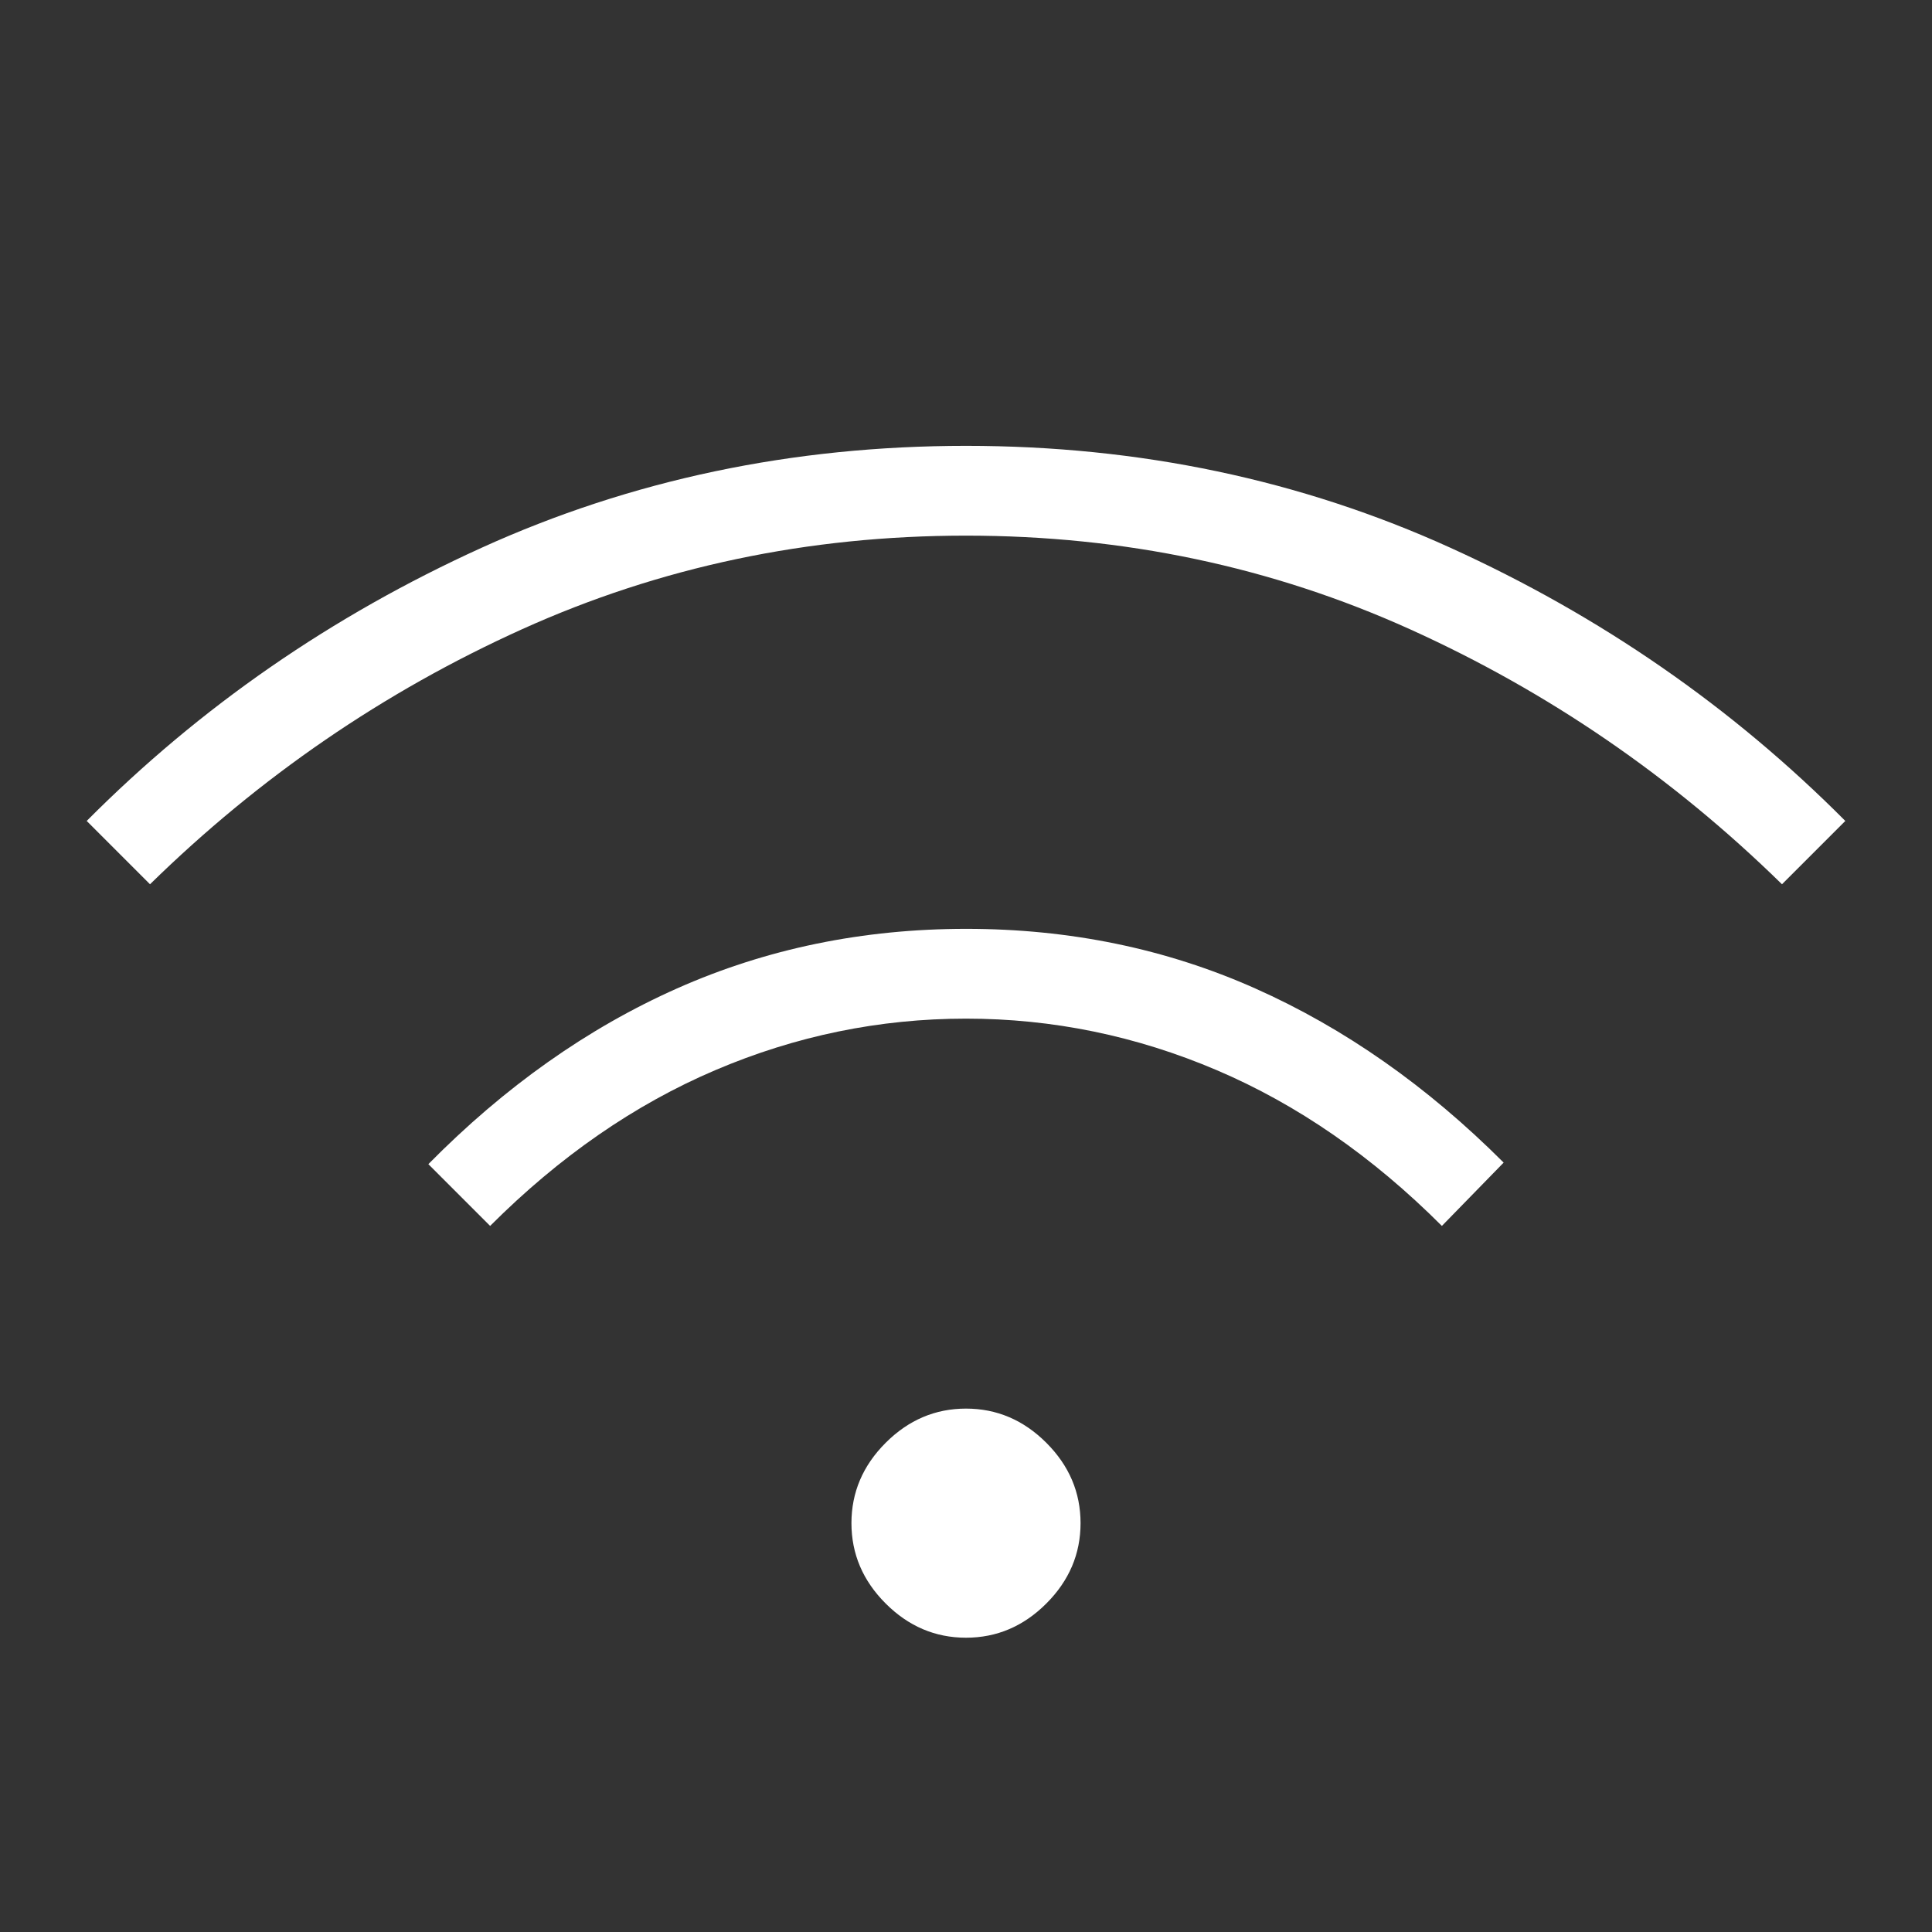 <?xml version="1.0" encoding="UTF-8" standalone="no"?>
<svg
   height="48"
   viewBox="0 -960 960 960"
   width="48"
   version="1.1"
   id="svg1"
   sodipodi:docname="icon_server_online_light.svg"
   inkscape:version="1.3.2 (091e20e, 2023-11-25, custom)"
   xmlns:inkscape="http://www.inkscape.org/namespaces/inkscape"
   xmlns:sodipodi="http://sodipodi.sourceforge.net/DTD/sodipodi-0.dtd"
   xmlns="http://www.w3.org/2000/svg"
   xmlns:svg="http://www.w3.org/2000/svg">
  <rect x="0" y="-960" width="960" height="960" fill="#333333" stroke="none"/>
  <defs
     id="defs1" />
  <sodipodi:namedview
     id="namedview1"
     pagecolor="#ffffff"
     bordercolor="#000000"
     borderopacity="0.25"
     inkscape:showpageshadow="2"
     inkscape:pageopacity="0.0"
     inkscape:pagecheckerboard="0"
     inkscape:deskcolor="#d1d1d1"
     inkscape:zoom="24.4375"
     inkscape:cx="24"
     inkscape:cy="24"
     inkscape:window-width="3440"
     inkscape:window-height="1369"
     inkscape:window-x="-8"
     inkscape:window-y="-8"
     inkscape:window-maximized="1"
     inkscape:current-layer="svg1" />
  <path
     d="M480-146.231q-22.923 0-39.923-17-17-17-17-39.923 0-22.923 17-39.923 17-17 39.923-17 22.923 0 39.923 17 17 17 17 39.923 0 22.923-17 39.923-17 17-39.923 17ZM243.538-350.846l-30.692-30.693q56.923-57.692 123.551-87.307 66.628-29.616 143.731-29.616t143.603 29.616q66.5 29.615 123.423 86.538l-30.692 31.462q-51.77-51.769-111.847-77.385Q544.538-453.846 480-453.846t-124.615 25.615q-60.077 25.616-111.847 77.385Zm-169-169.769-31.461-31.462q84.538-85 196.115-135.693Q350.769-738.462 480-738.462t240.808 50.692q111.577 50.693 196.115 135.693l-31.461 31.462q-81.847-80.154-184.808-126.693Q597.692-693.846 480-693.846t-220.654 46.538Q156.385-600.769 74.538-520.615Z"
     id="path1"
     style="fill:#ffffff;fill-opacity:1" />
</svg>
